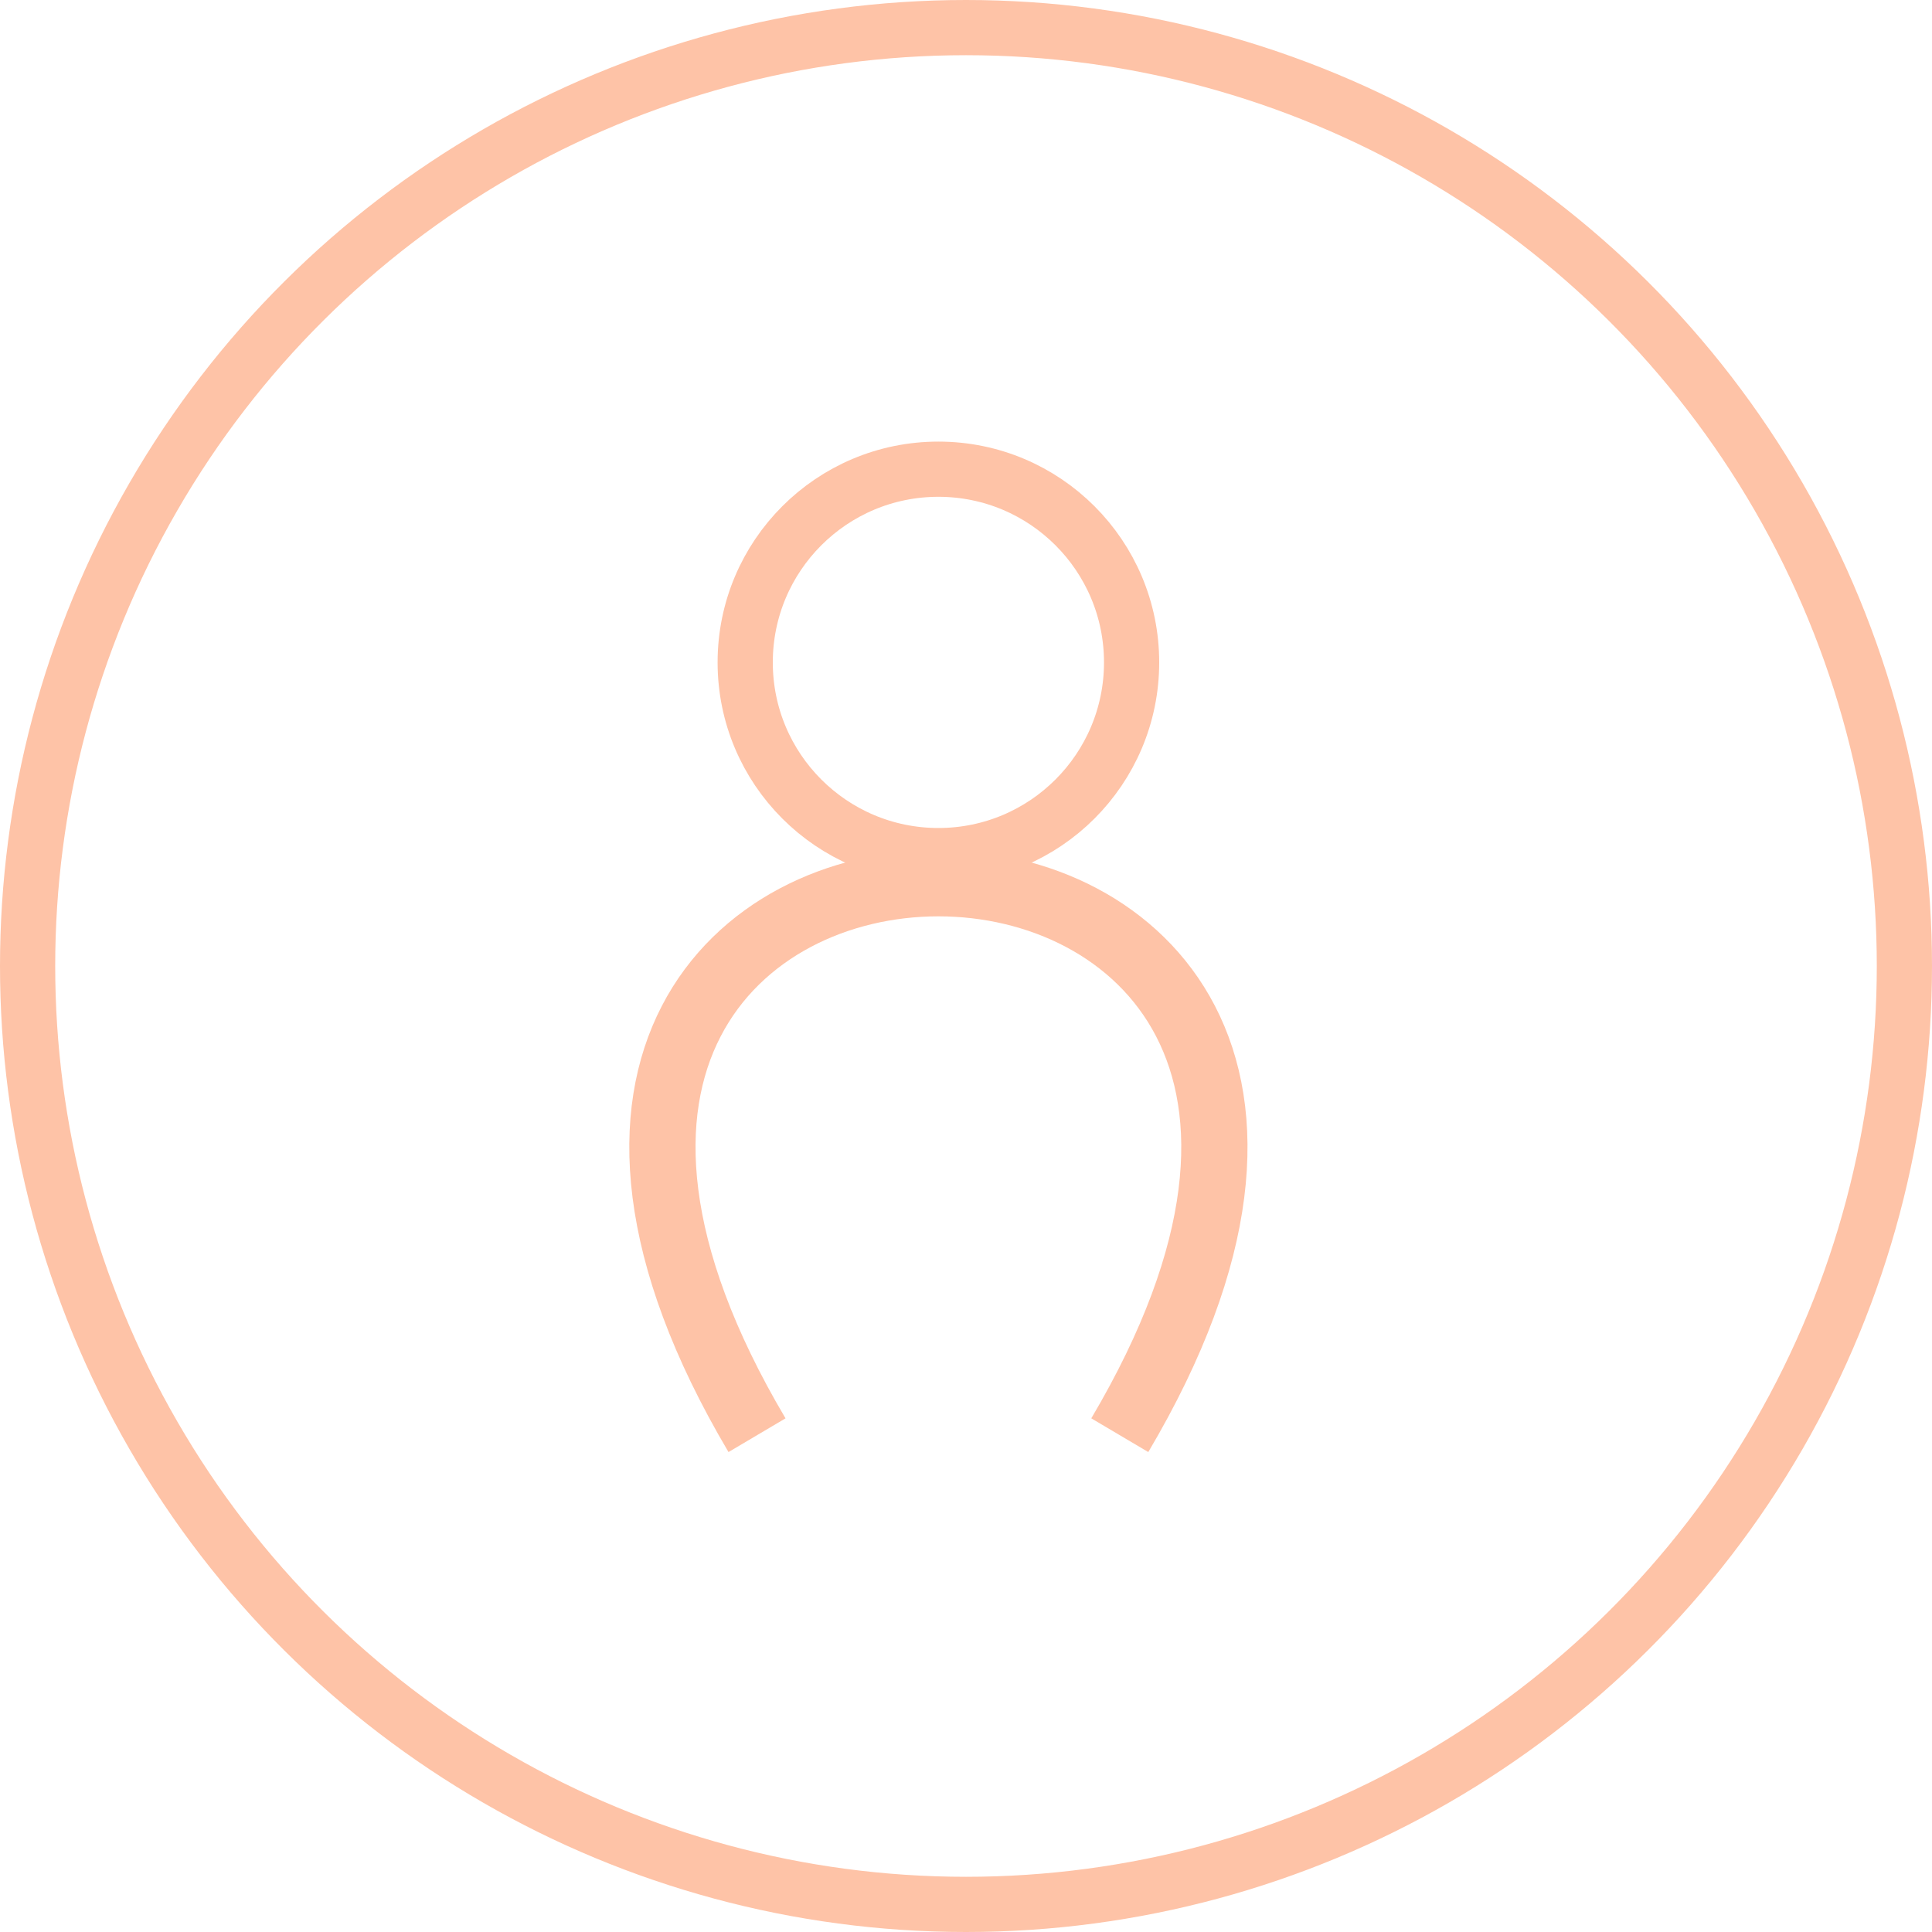 <svg width="35" height="35" viewBox="0 0 35 35" fill="none" xmlns="http://www.w3.org/2000/svg">
<circle cx="17.5" cy="17.5" r="17" transform="rotate(-90 17.5 17.5)" stroke="#FEC3A7"/>
<circle cx="17" cy="12" r="3.5" stroke="#FEC3A7"/>
<path d="M13.714 26C5.826 12.667 28.174 12.667 20.286 26" stroke="#FEC3A7" stroke-width="1.2"/>
</svg>
